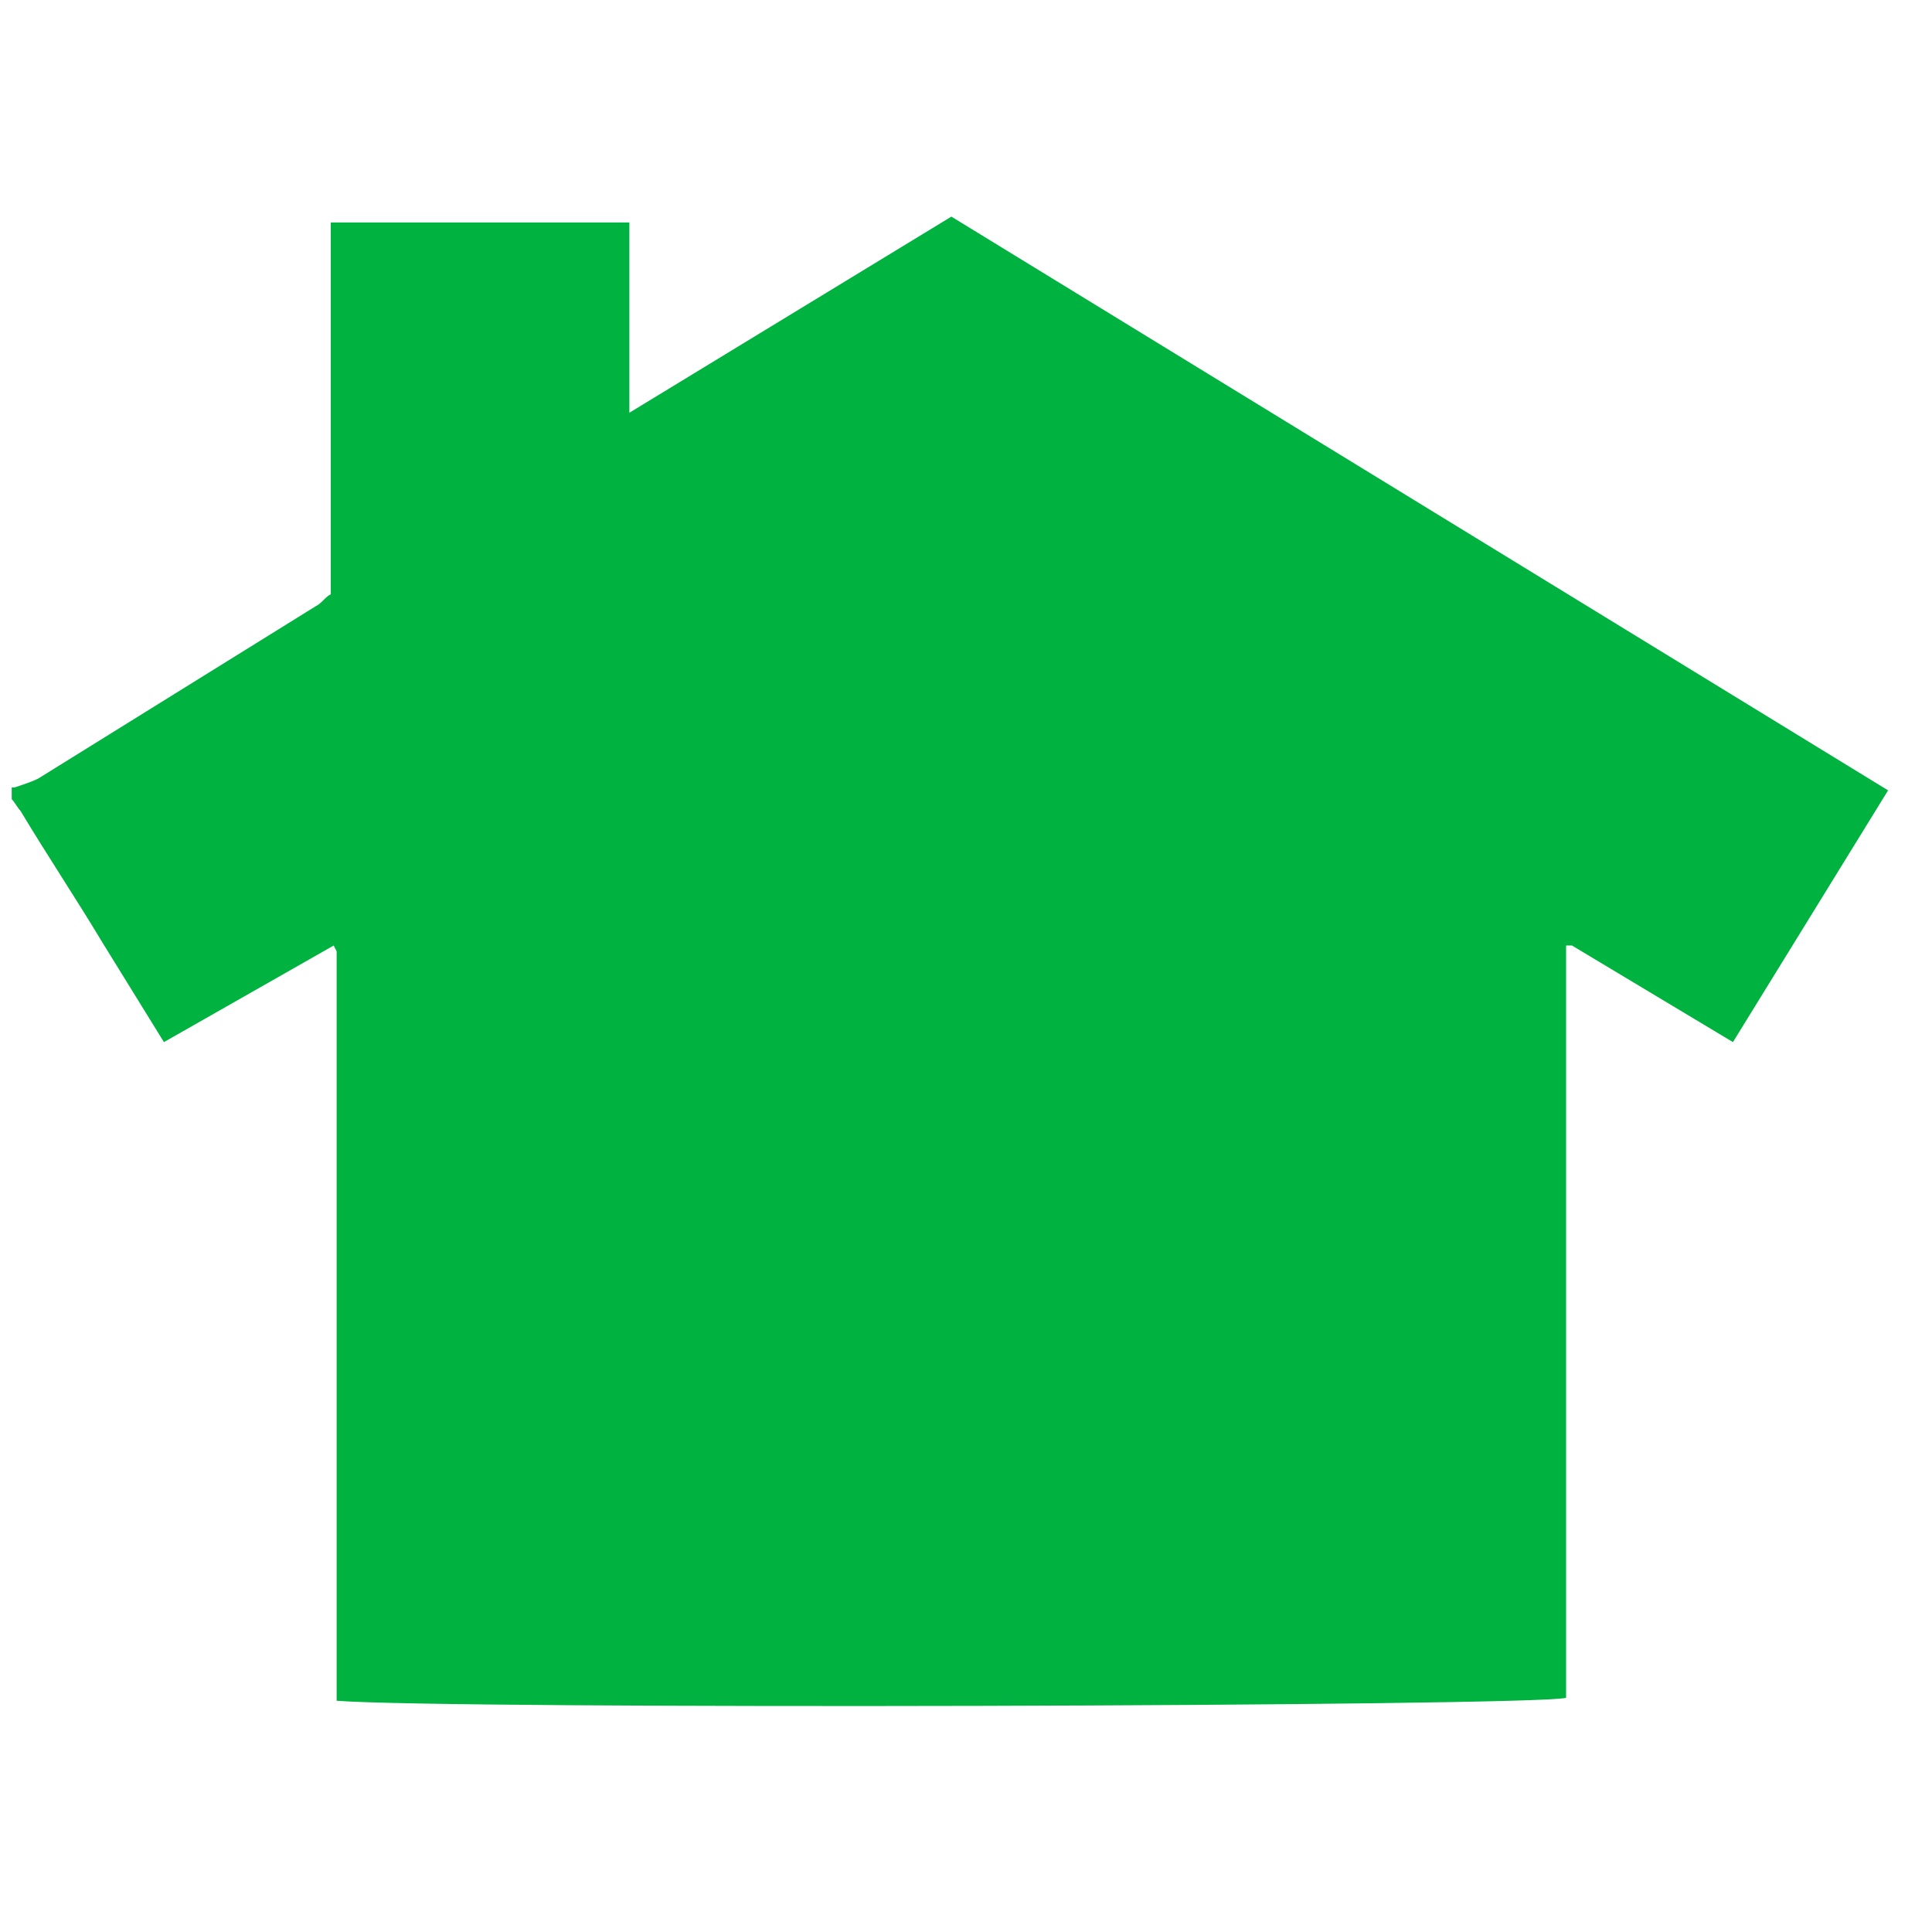 <svg enable-background="new 0 0 66 66" viewBox="0 0 66 66" xmlns="http://www.w3.org/2000/svg"><path d="m.5 26.9c.3-.1.6-.2.8-.3l9.5-5.9c.2-.1.3-.3.5-.4v-12.7h10.2v6.5l11-6.7 32 19.6-5.3 8.6-5.5-3.3h-.2v.1 25.6c-1.1.3-38.3.4-42 .1v-.5c0-8.4 0-16.7 0-25.1l-.1-.2-5.8 3.3-2.1-3.4c-.9-1.5-1.9-3-2.8-4.5-.1-.1-.2-.3-.3-.4v-.4z" fill="#00b340"/></svg>